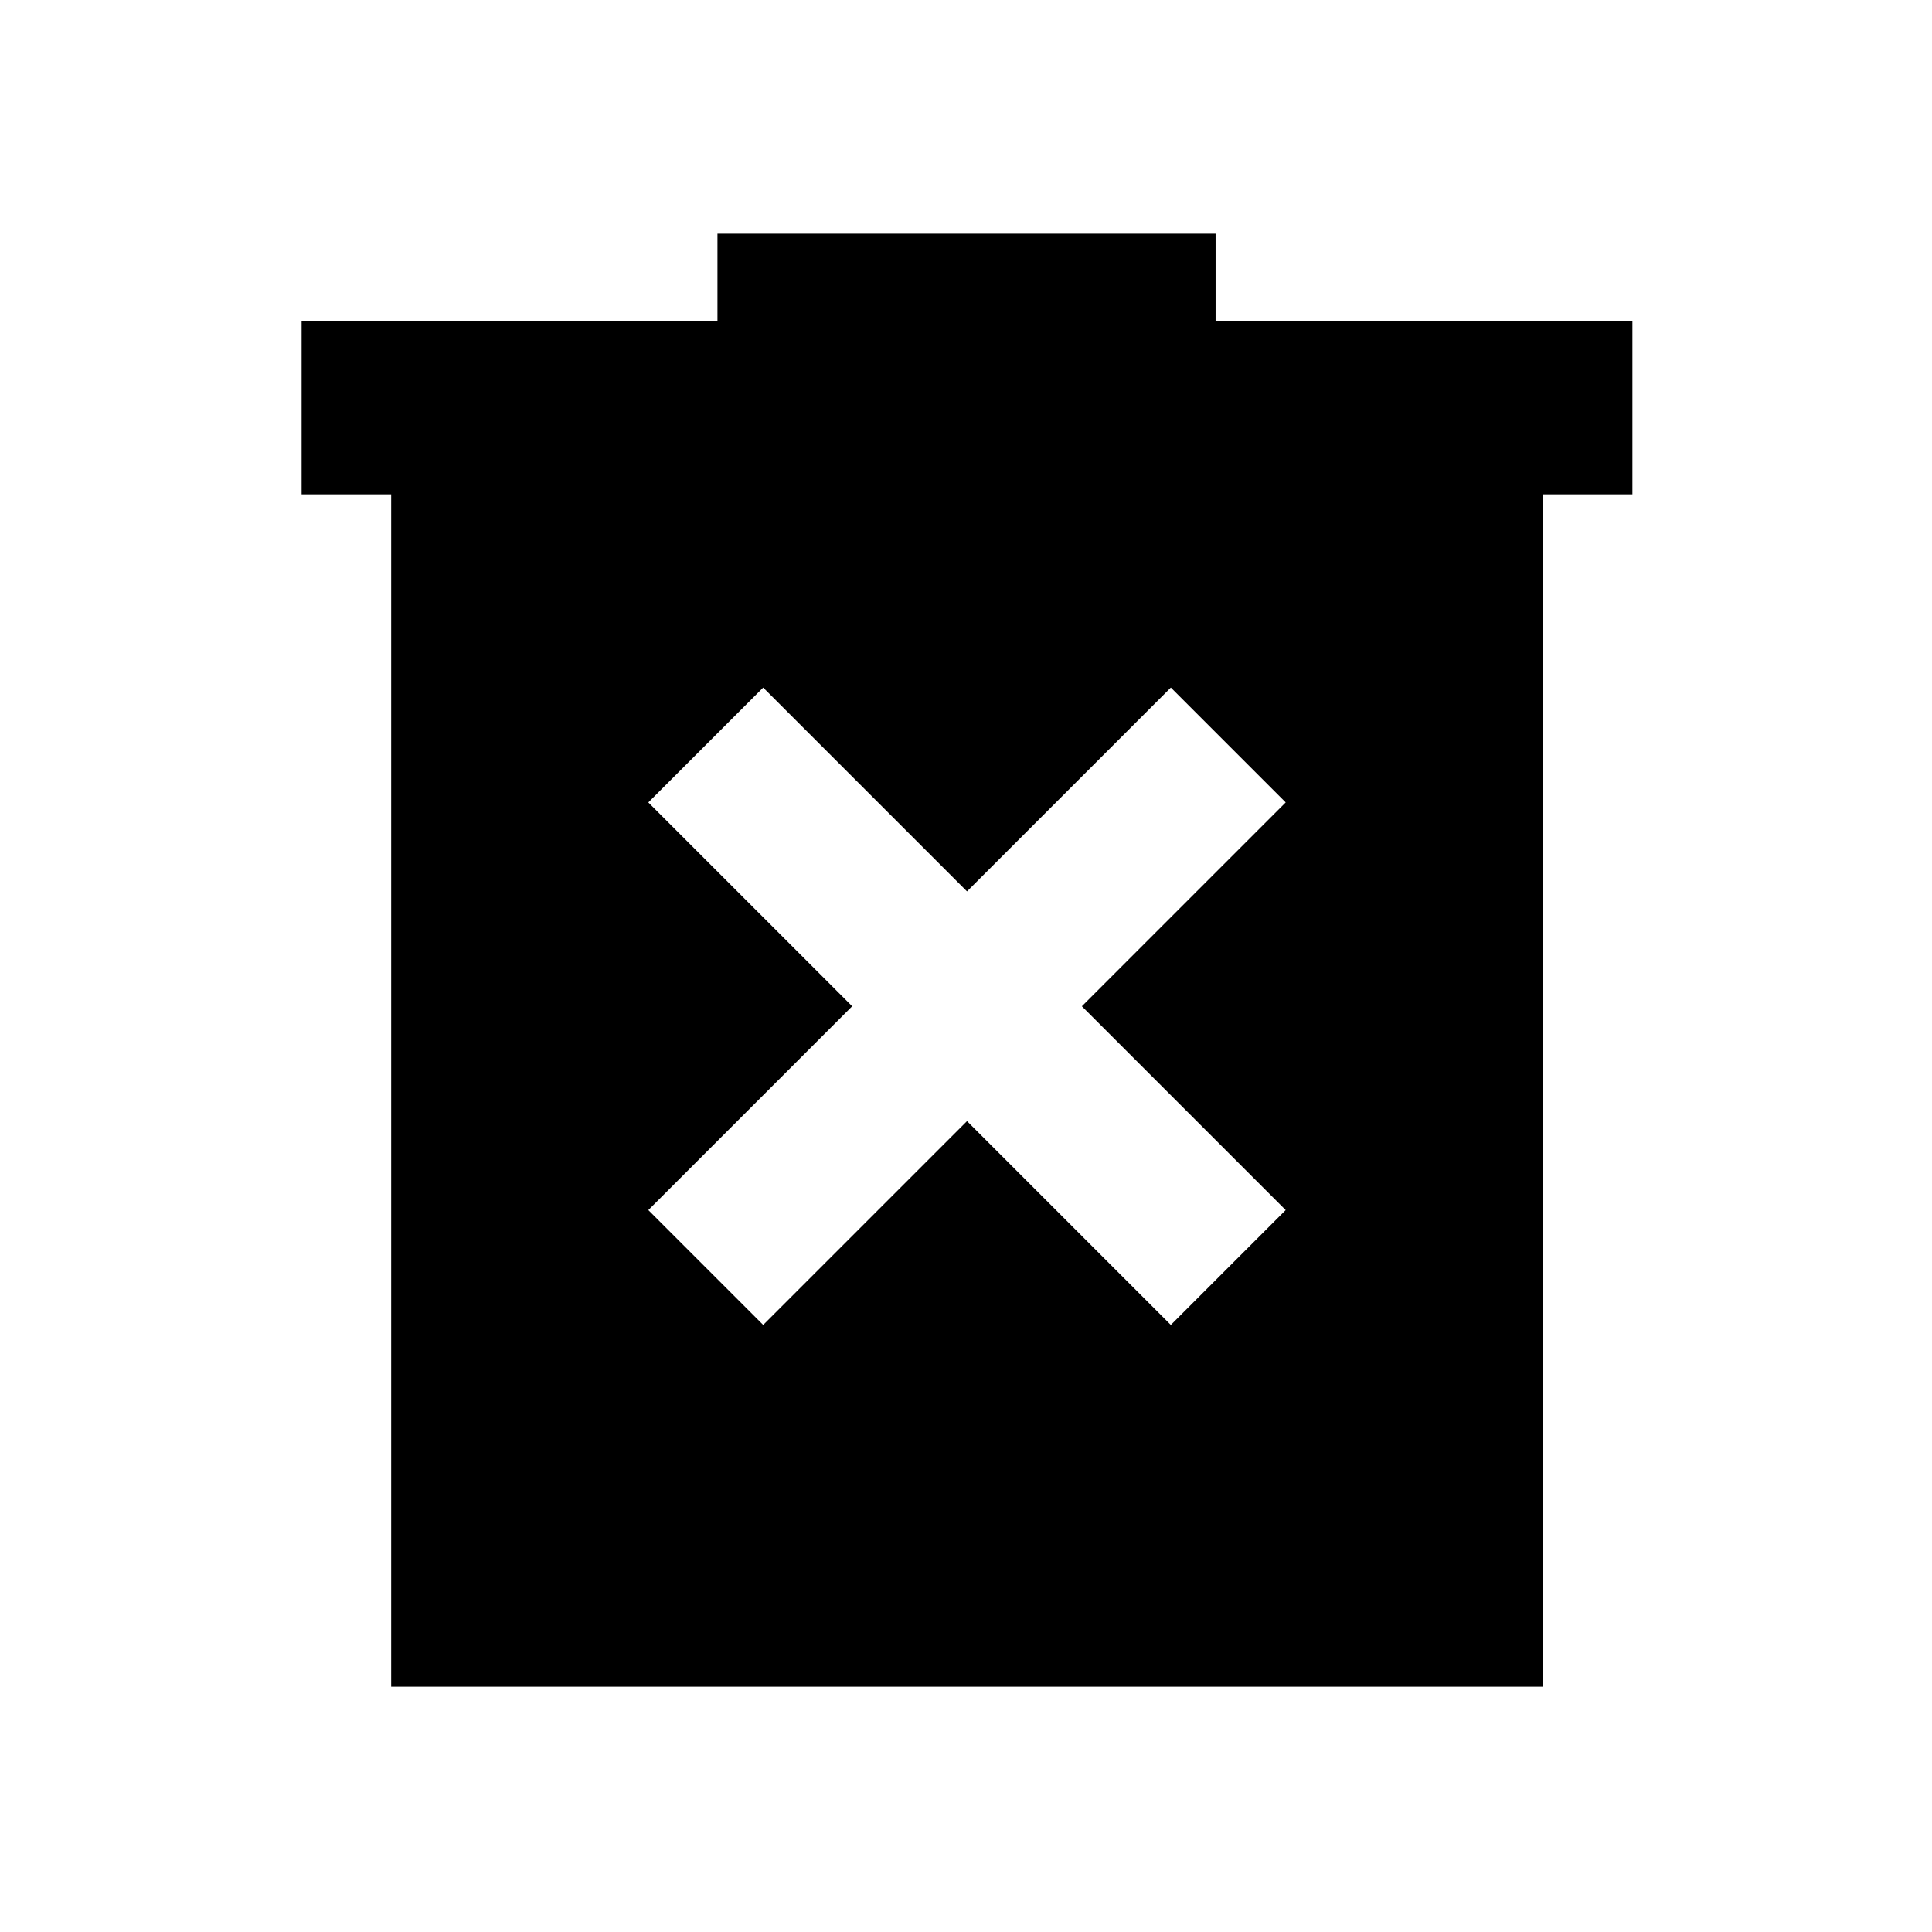 <svg xmlns="http://www.w3.org/2000/svg" height="24" viewBox="0 -960 960 960" width="24"><path d="M379.22-301.65 480.5-402.93l101.28 101.28 57.07-57.07L537.57-460l101.28-101.28-57.07-57.07L480.5-517.07 379.22-618.35l-57.07 57.07L423.43-460 322.15-358.72l57.07 57.07ZM194.37-121.87v-592.5h-44.5v-86H356.5v-43.5h247.52v43.5h207.11v86h-44.5v592.5H194.37Z"/></svg>